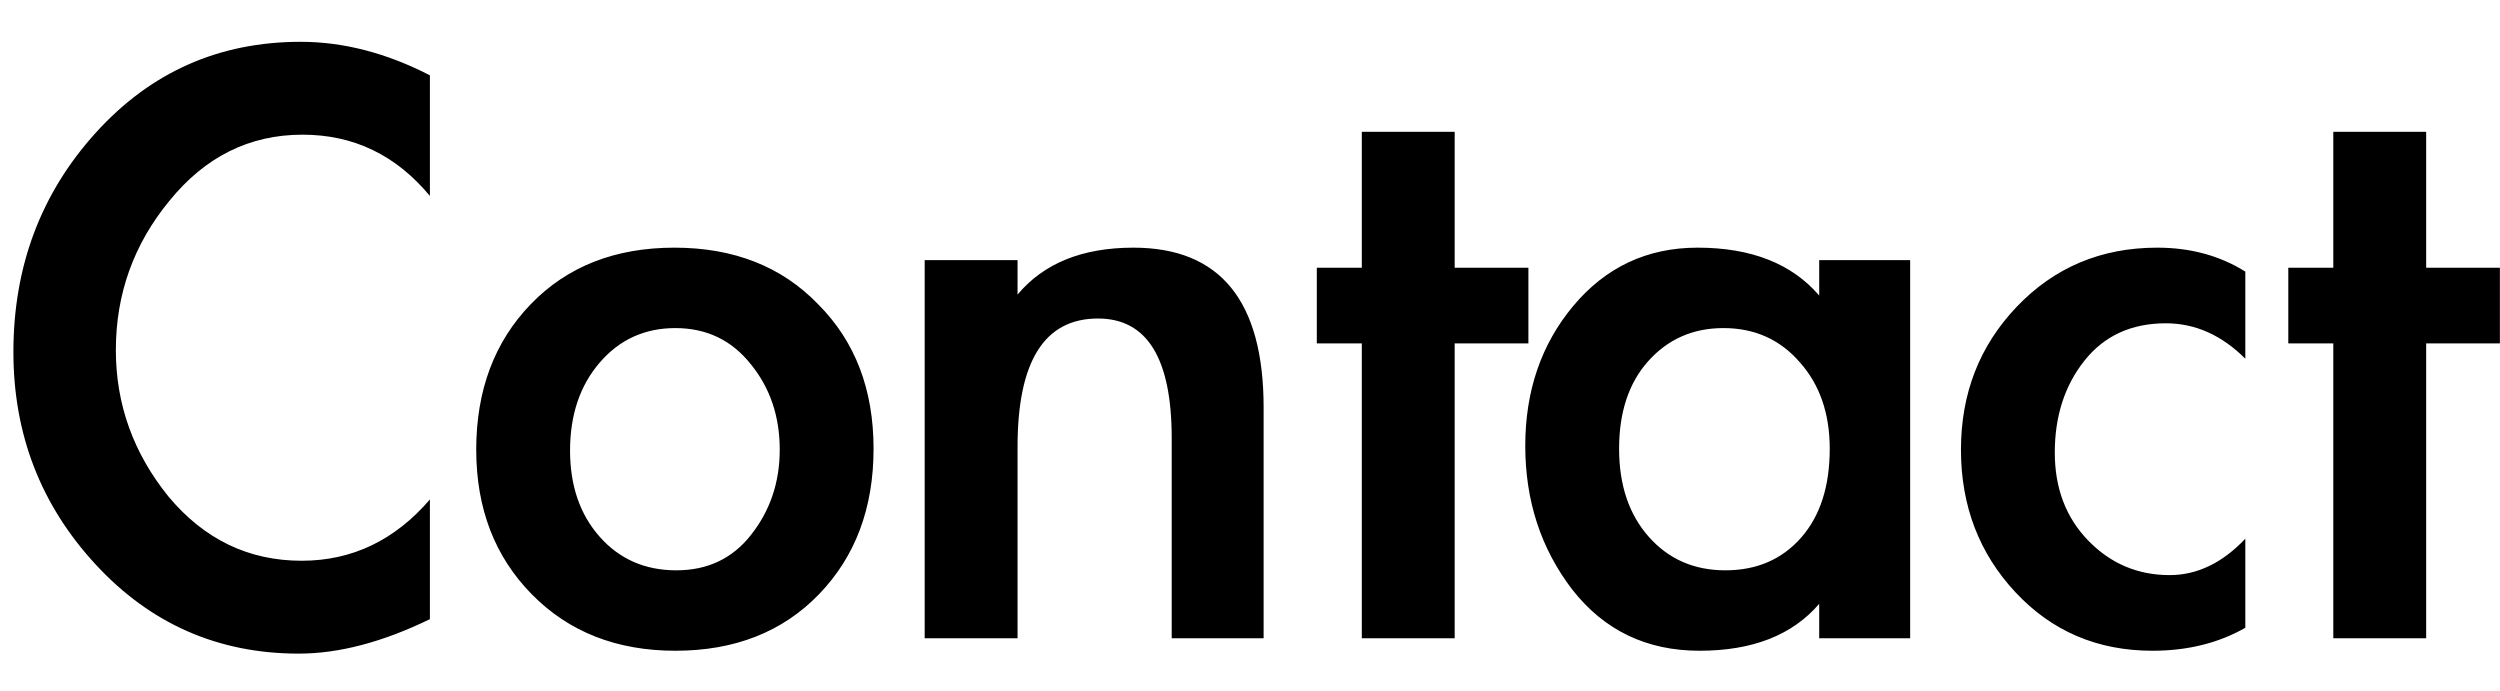 <svg width="47" height="13" viewBox="0 0 47 13" fill="none" xmlns="http://www.w3.org/2000/svg">
<path d="M8.082 3.684C7.446 2.916 6.648 2.532 5.688 2.532C4.692 2.532 3.858 2.946 3.186 3.774C2.514 4.59 2.178 5.526 2.178 6.582C2.178 7.602 2.508 8.52 3.168 9.336C3.84 10.14 4.674 10.542 5.67 10.542C6.618 10.542 7.422 10.158 8.082 9.39V11.64C7.194 12.072 6.372 12.288 5.616 12.288C4.104 12.288 2.832 11.73 1.8 10.614C0.768 9.498 0.252 8.166 0.252 6.618C0.252 5.01 0.768 3.636 1.8 2.496C2.832 1.356 4.116 0.786 5.652 0.786C6.456 0.786 7.266 0.996 8.082 1.416V3.684ZM16.423 8.436C16.423 9.552 16.081 10.464 15.397 11.172C14.713 11.88 13.813 12.234 12.697 12.234C11.593 12.234 10.693 11.88 9.997 11.172C9.301 10.464 8.953 9.558 8.953 8.454C8.953 7.338 9.295 6.426 9.979 5.718C10.663 5.01 11.563 4.656 12.679 4.656C13.795 4.656 14.695 5.01 15.379 5.718C16.075 6.414 16.423 7.32 16.423 8.436ZM10.717 8.472C10.717 9.132 10.903 9.672 11.275 10.092C11.647 10.512 12.127 10.722 12.715 10.722C13.303 10.722 13.771 10.5 14.119 10.056C14.479 9.6 14.659 9.066 14.659 8.454C14.659 7.83 14.479 7.296 14.119 6.852C13.759 6.396 13.285 6.168 12.697 6.168C12.121 6.168 11.647 6.384 11.275 6.816C10.903 7.248 10.717 7.8 10.717 8.472ZM19.13 5.538C19.622 4.95 20.348 4.656 21.308 4.656C22.94 4.656 23.756 5.658 23.756 7.662V12H22.028V8.238C22.028 6.738 21.566 5.988 20.642 5.988C19.634 5.988 19.13 6.792 19.13 8.4V12H17.384V4.89H19.13V5.538ZM27.348 12H25.602V6.456H24.756V5.034H25.602V2.478H27.348V5.034H28.734V6.456H27.348V12ZM35.911 12H34.201V11.352C33.697 11.94 32.947 12.234 31.951 12.234C30.955 12.234 30.157 11.85 29.557 11.082C28.969 10.314 28.675 9.414 28.675 8.382C28.675 7.35 28.975 6.474 29.575 5.754C30.187 5.022 30.967 4.656 31.915 4.656C32.923 4.656 33.685 4.956 34.201 5.556V4.89H35.911V12ZM34.399 8.436C34.399 7.776 34.213 7.236 33.841 6.816C33.469 6.384 32.989 6.168 32.401 6.168C31.825 6.168 31.351 6.378 30.979 6.798C30.619 7.206 30.439 7.752 30.439 8.436C30.439 9.12 30.625 9.672 30.997 10.092C31.369 10.512 31.849 10.722 32.437 10.722C33.025 10.722 33.499 10.518 33.859 10.11C34.219 9.702 34.399 9.144 34.399 8.436ZM42.212 6.744C41.768 6.3 41.27 6.078 40.718 6.078C40.07 6.078 39.56 6.312 39.188 6.78C38.816 7.248 38.63 7.824 38.63 8.508C38.63 9.18 38.84 9.732 39.26 10.164C39.68 10.596 40.19 10.812 40.79 10.812C41.306 10.812 41.78 10.584 42.212 10.128V11.802C41.708 12.09 41.126 12.234 40.466 12.234C39.434 12.234 38.576 11.868 37.892 11.136C37.208 10.404 36.866 9.51 36.866 8.454C36.866 7.398 37.214 6.504 37.91 5.772C38.618 5.028 39.5 4.656 40.556 4.656C41.18 4.656 41.732 4.806 42.212 5.106V6.744ZM45.612 12H43.866V6.456H43.02V5.034H43.866V2.478H45.612V5.034H46.998V6.456H45.612V12Z" fill="black"/>
</svg>
